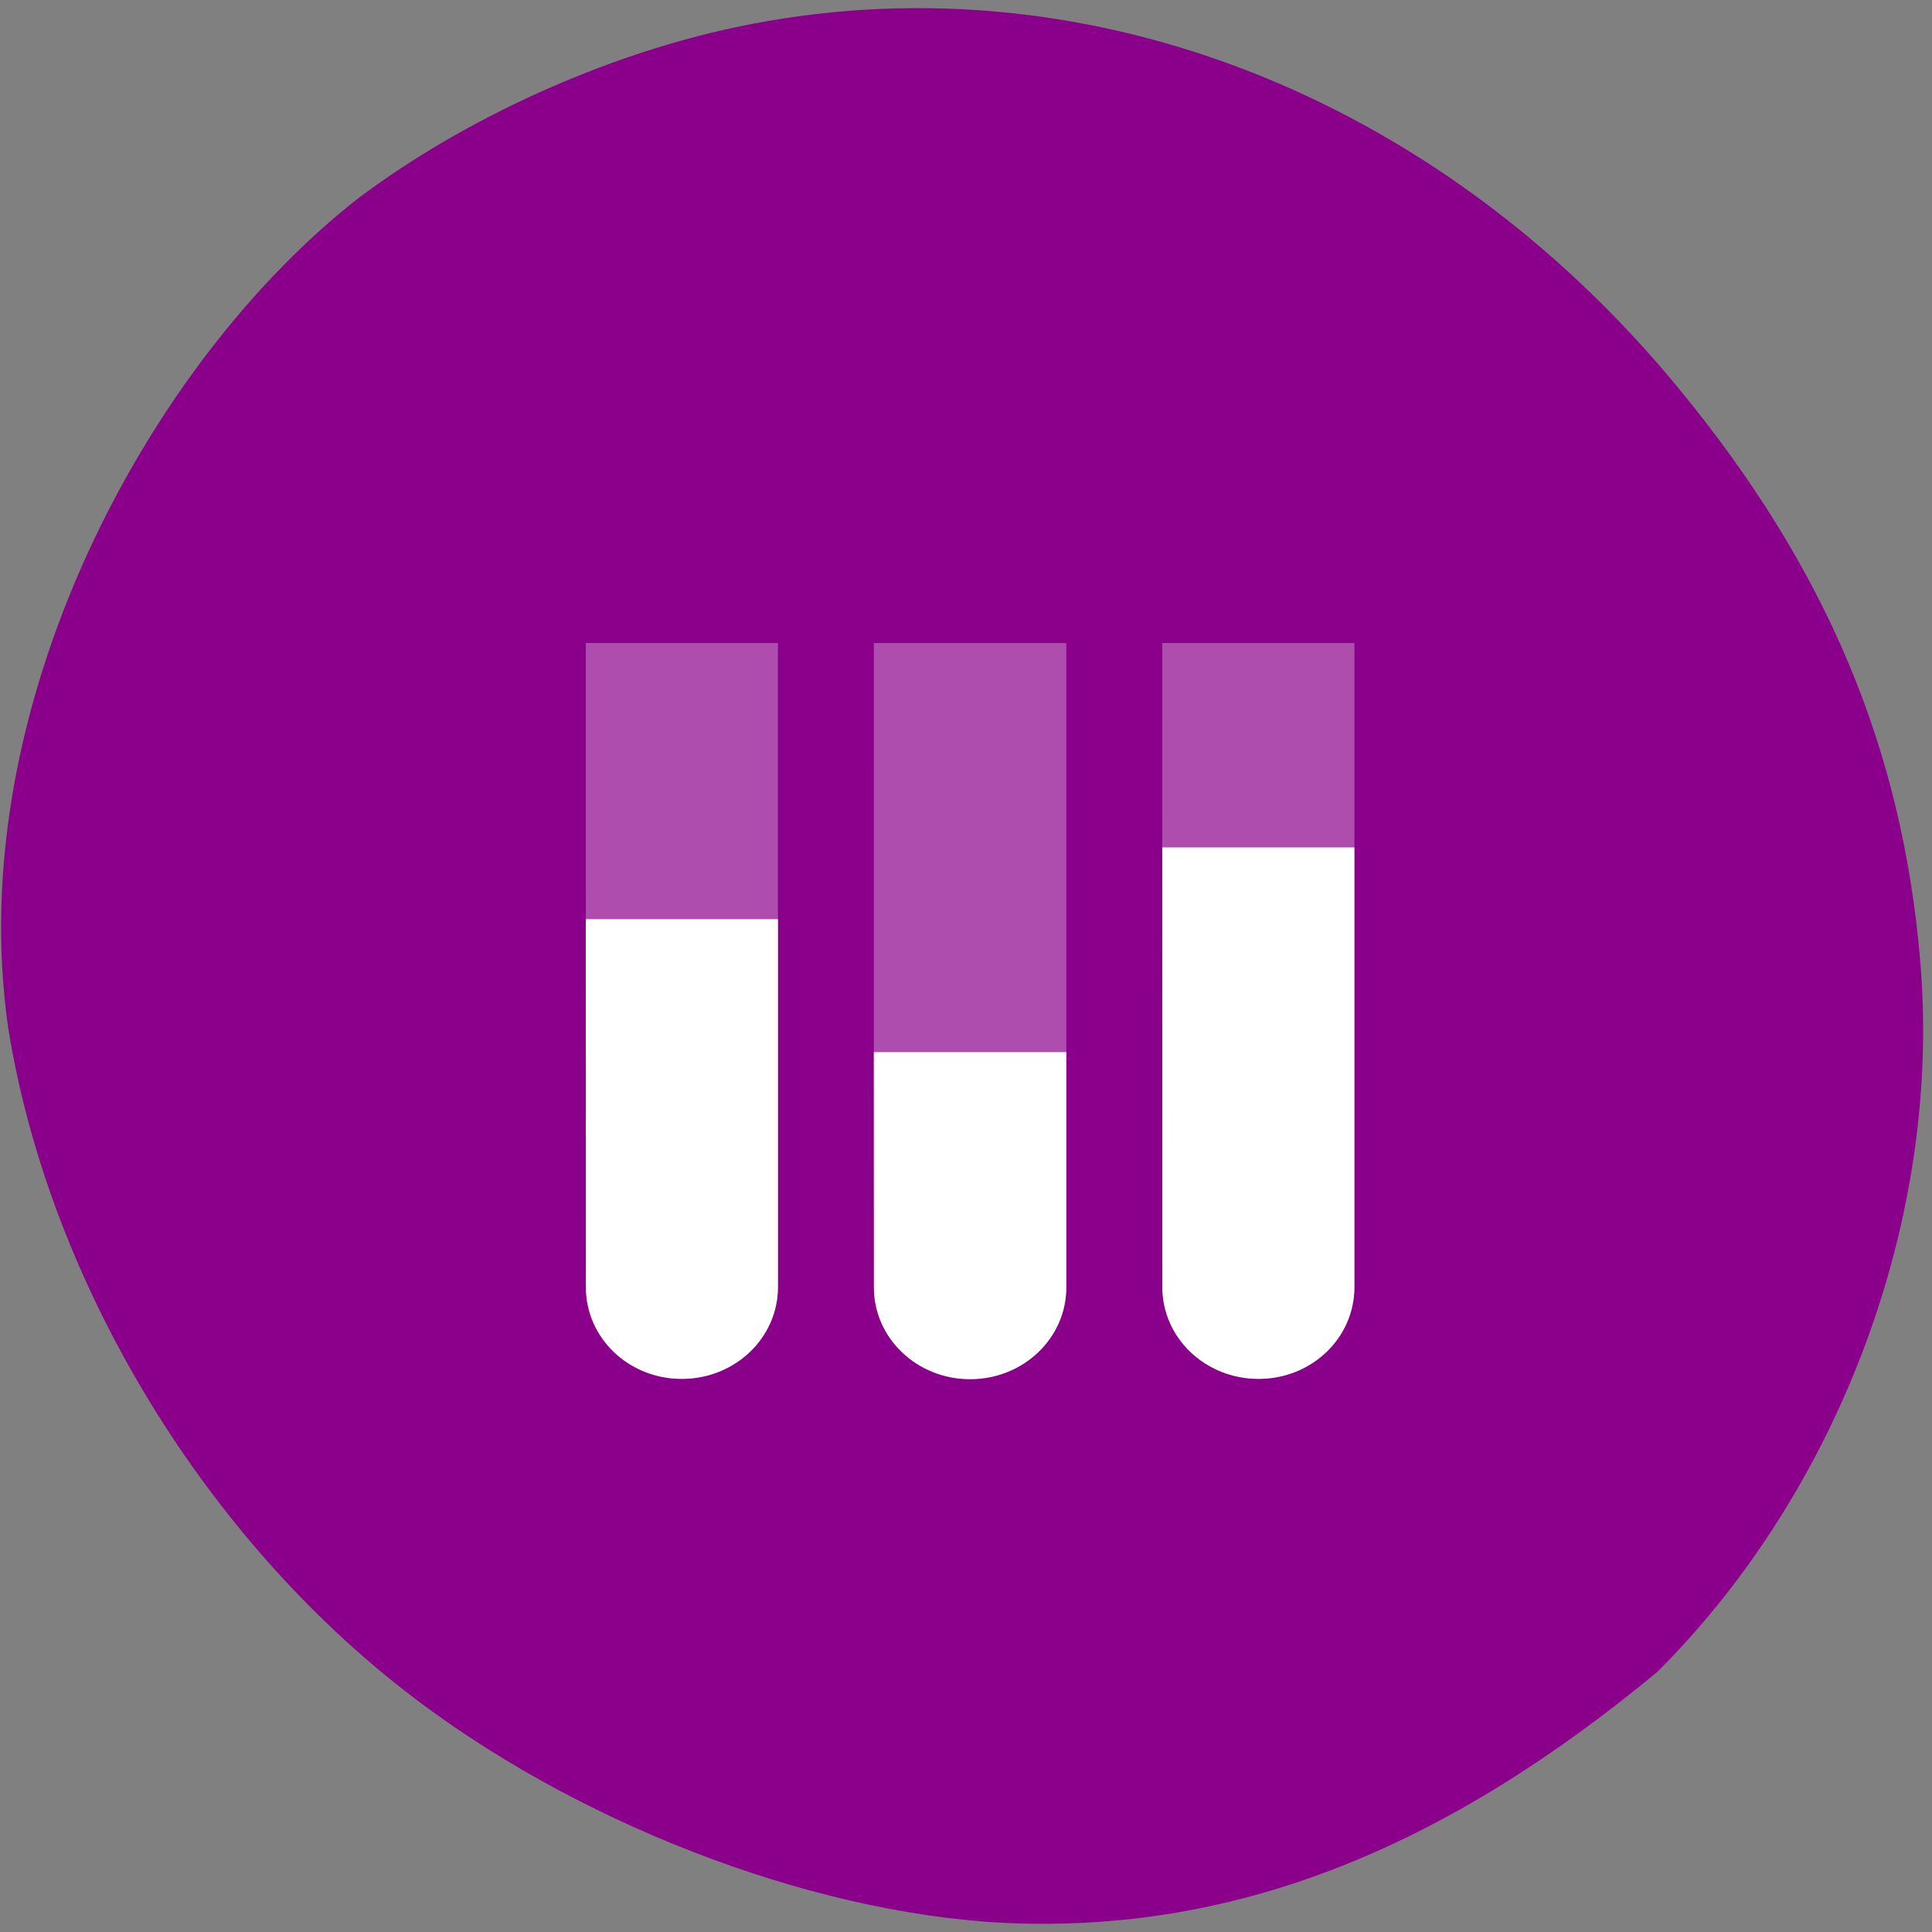 <svg xmlns="http://www.w3.org/2000/svg" xmlns:xlink="http://www.w3.org/1999/xlink" viewBox="0 0 24 24"><rect x="0" y="0" width="24" height="24" fill="#808080" stroke="none"/><defs><g id="3" clip-path="url(#2)"><path d="m 7.277 7.988 h 2.387 v 8 c 0 0.633 -0.535 1.141 -1.195 1.141 c -0.66 0 -1.191 -0.508 -1.191 -1.141" fill="#fff"/><path d="m 10.855 7.988 h 2.391 v 8 c 0 0.633 -0.535 1.141 -1.195 1.141 c -0.66 0 -1.195 -0.508 -1.195 -1.141" fill="#fff"/><path d="m 14.438 7.988 h 2.387 v 8 c 0 0.633 -0.531 1.141 -1.191 1.141 c -0.66 0 -1.195 -0.508 -1.195 -1.141" fill="#fff"/></g><clipPath id="2"><path d="M 0,0 H24 V24 H0 z"/></clipPath><filter id="0" filterUnits="objectBoundingBox" x="0" y="0" width="24" height="24"><feColorMatrix type="matrix" in="SourceGraphic" values="0 0 0 0 1 0 0 0 0 1 0 0 0 0 1 0 0 0 1 0"/></filter><mask id="1"><g filter="url(#0)"><path fill-opacity="0.302" d="M 0,0 H24 V24 H0 z"/></g></mask></defs><path d="m 12.227 23.871 c -2.473 -0.191 -5.371 -1.375 -7.391 -3.02 c -2.457 -1.996 -4.25 -5.063 -4.734 -8.08 c -0.574 -3.988 1.742 -8.277 4.355 -10.313 c 1.316 -0.988 3.055 -1.777 4.688 -2.121 c 4.246 -0.898 8.68 0.801 11.715 4.496 c 1.82 2.215 2.766 4.445 2.992 7.086 c 0.277 3.168 -0.977 6.563 -3.262 8.848 c -2.602 2.156 -5.273 3.324 -8.363 3.105" fill="#8b008b"/><g fill="#fff"><path d="m 7.277 11.418 h 2.387 v 4.57 c 0 0.633 -0.535 1.141 -1.195 1.141 c -0.66 0 -1.191 -0.508 -1.191 -1.141"/><path d="m 10.855 13.07 h 2.391 v 2.922 c 0 0.633 -0.535 1.141 -1.195 1.141 c -0.66 0 -1.195 -0.508 -1.195 -1.141"/><path d="m 14.438 10.527 h 2.387 v 5.461 c 0 0.633 -0.531 1.141 -1.191 1.141 c -0.66 0 -1.195 -0.508 -1.195 -1.141"/></g><use xlink:href="#3" mask="url(#1)"/></svg>